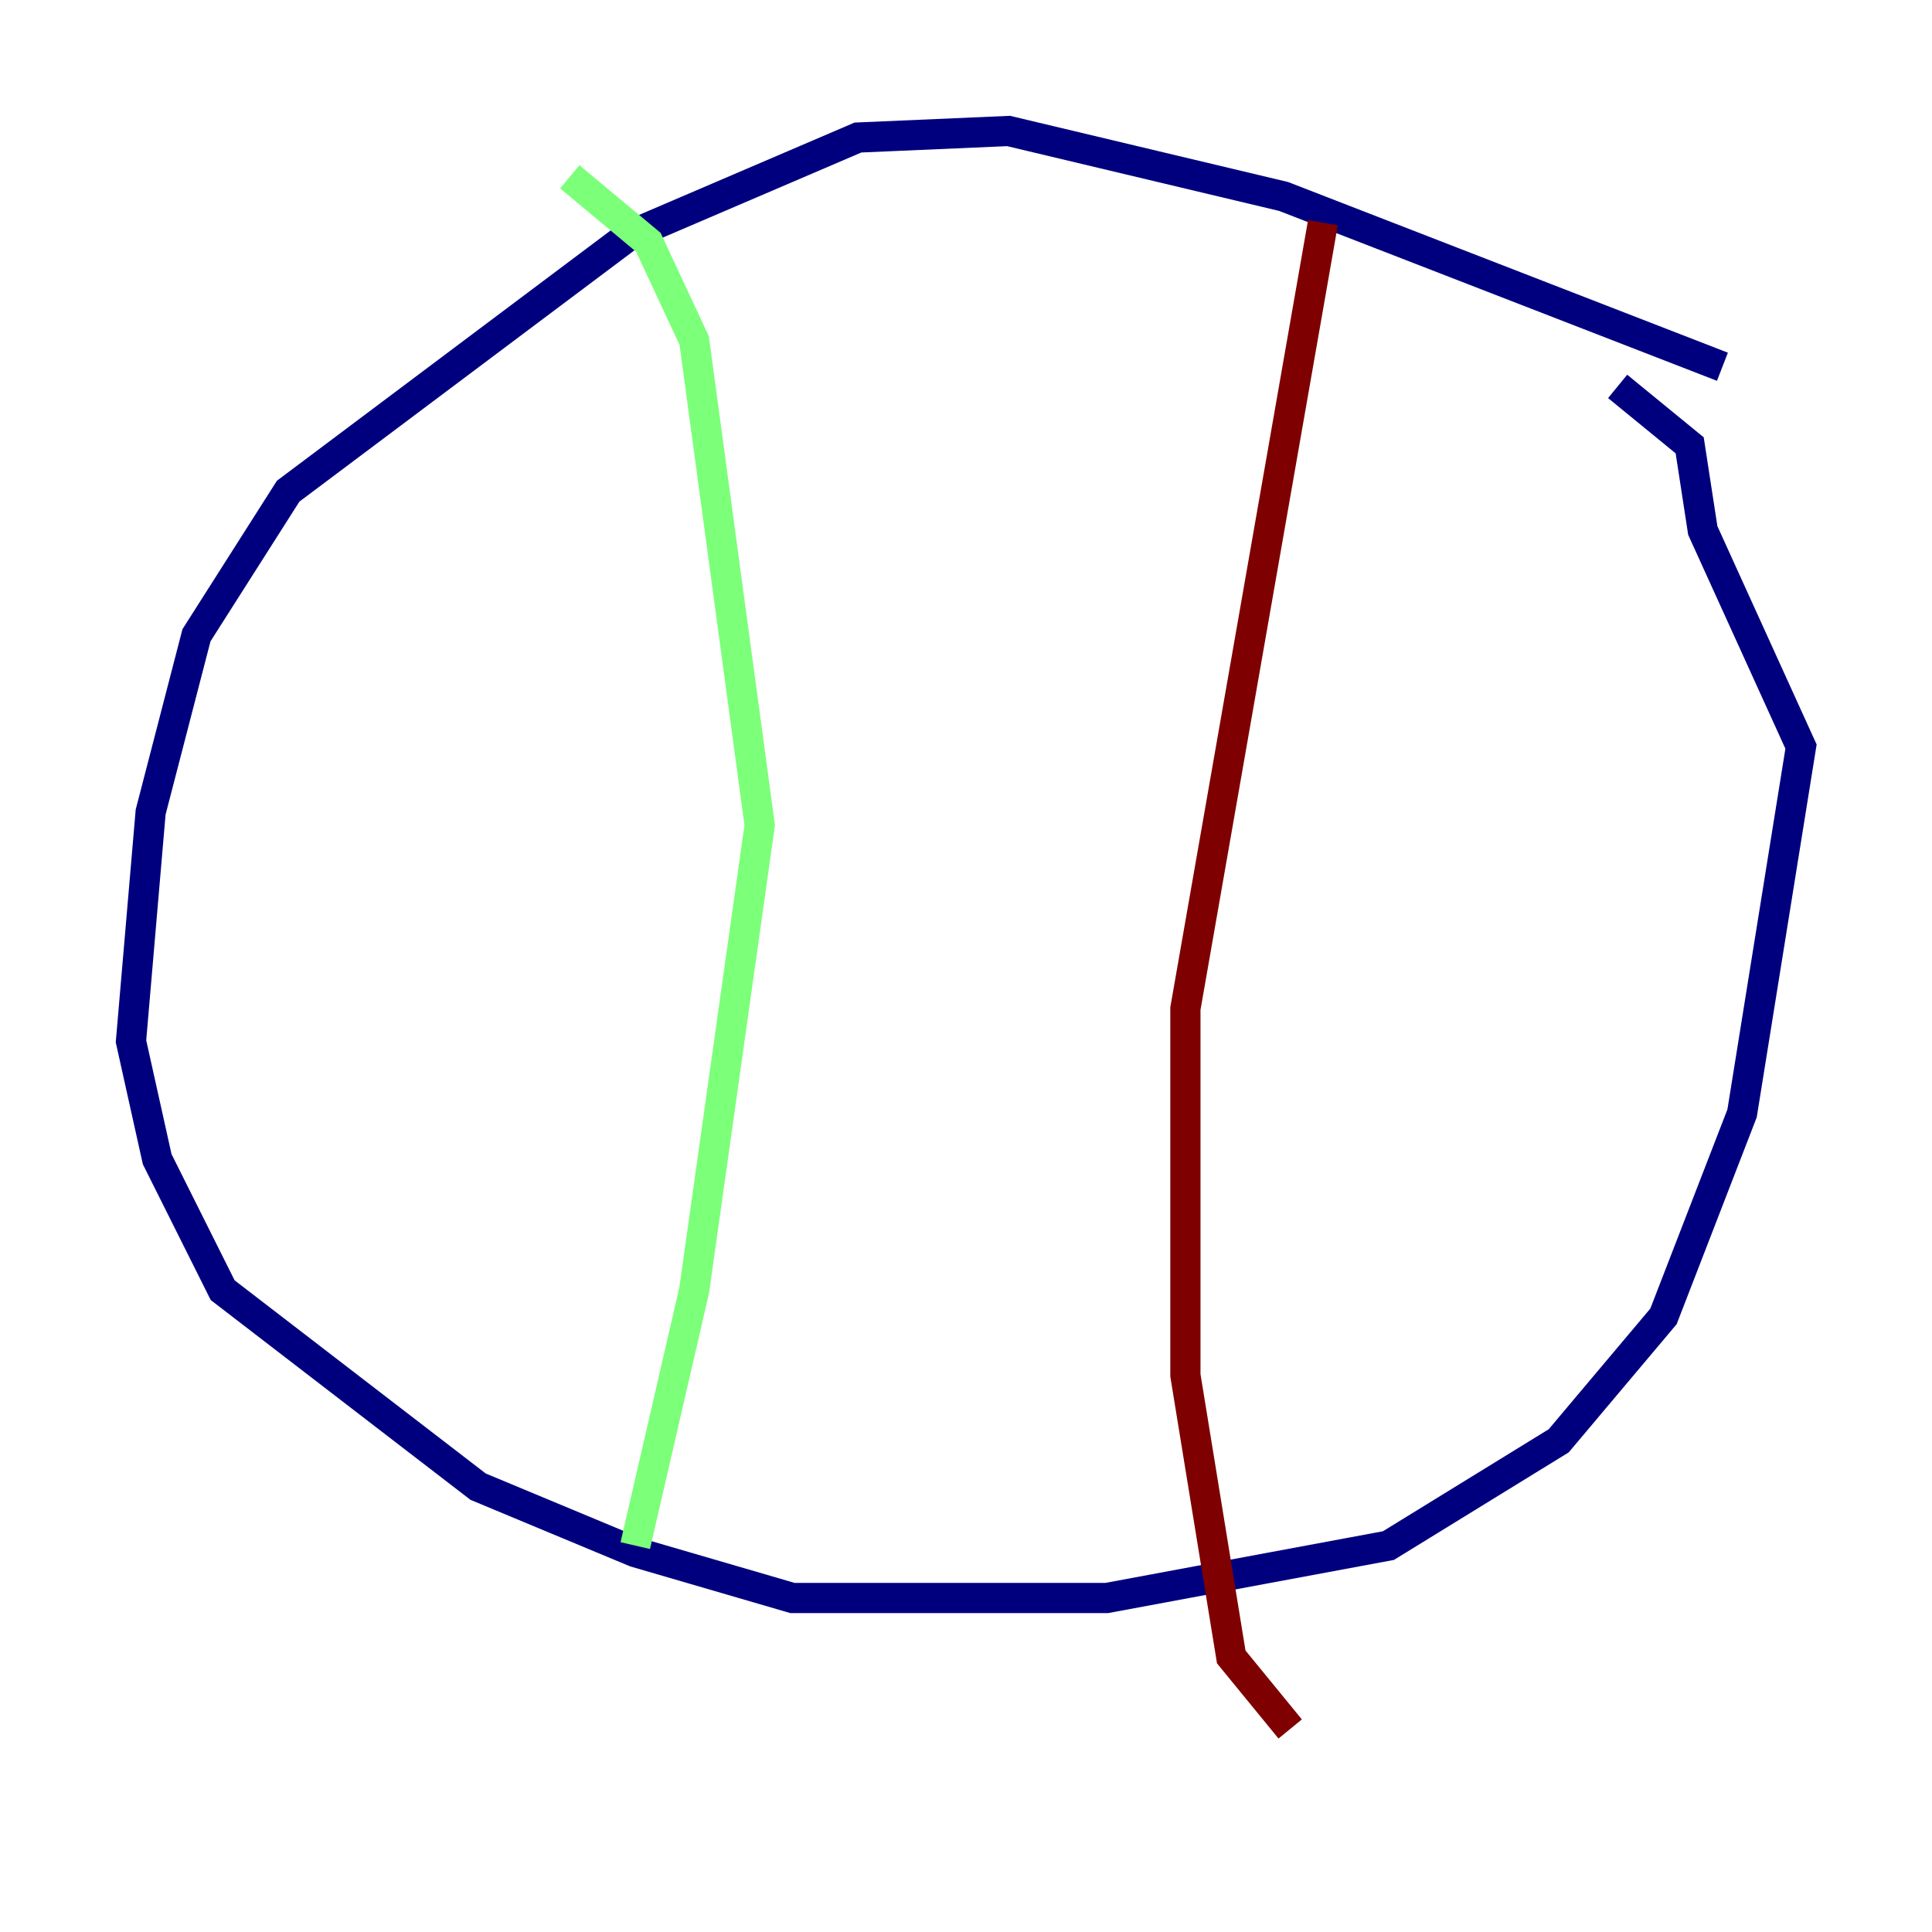 <?xml version="1.0" encoding="utf-8" ?>
<svg baseProfile="tiny" height="128" version="1.2" viewBox="0,0,128,128" width="128" xmlns="http://www.w3.org/2000/svg" xmlns:ev="http://www.w3.org/2001/xml-events" xmlns:xlink="http://www.w3.org/1999/xlink"><defs /><polyline fill="none" points="114.115,24.298 85.044,13.017 66.82,8.678 56.841,9.112 41.654,15.62 19.091,32.542 13.017,42.088 9.98,53.803 8.678,68.99 10.414,76.8 14.752,85.478 31.675,98.495 42.088,102.834 52.502,105.871 73.329,105.871 91.986,102.4 103.268,95.458 110.21,87.214 115.417,73.763 119.322,49.464 112.814,35.146 111.946,29.505 107.173,25.6" stroke="#00007f" stroke-width="2" /><polyline fill="none" points="37.749,11.715 42.956,16.054 45.993,22.563 50.332,54.671 45.993,85.478 42.088,102.4" stroke="#7cff79" stroke-width="2" /><polyline fill="none" points="87.647,14.752 78.536,66.82 78.536,91.119 81.573,109.776 85.478,114.549" stroke="#7f0000" stroke-width="2" /></svg>